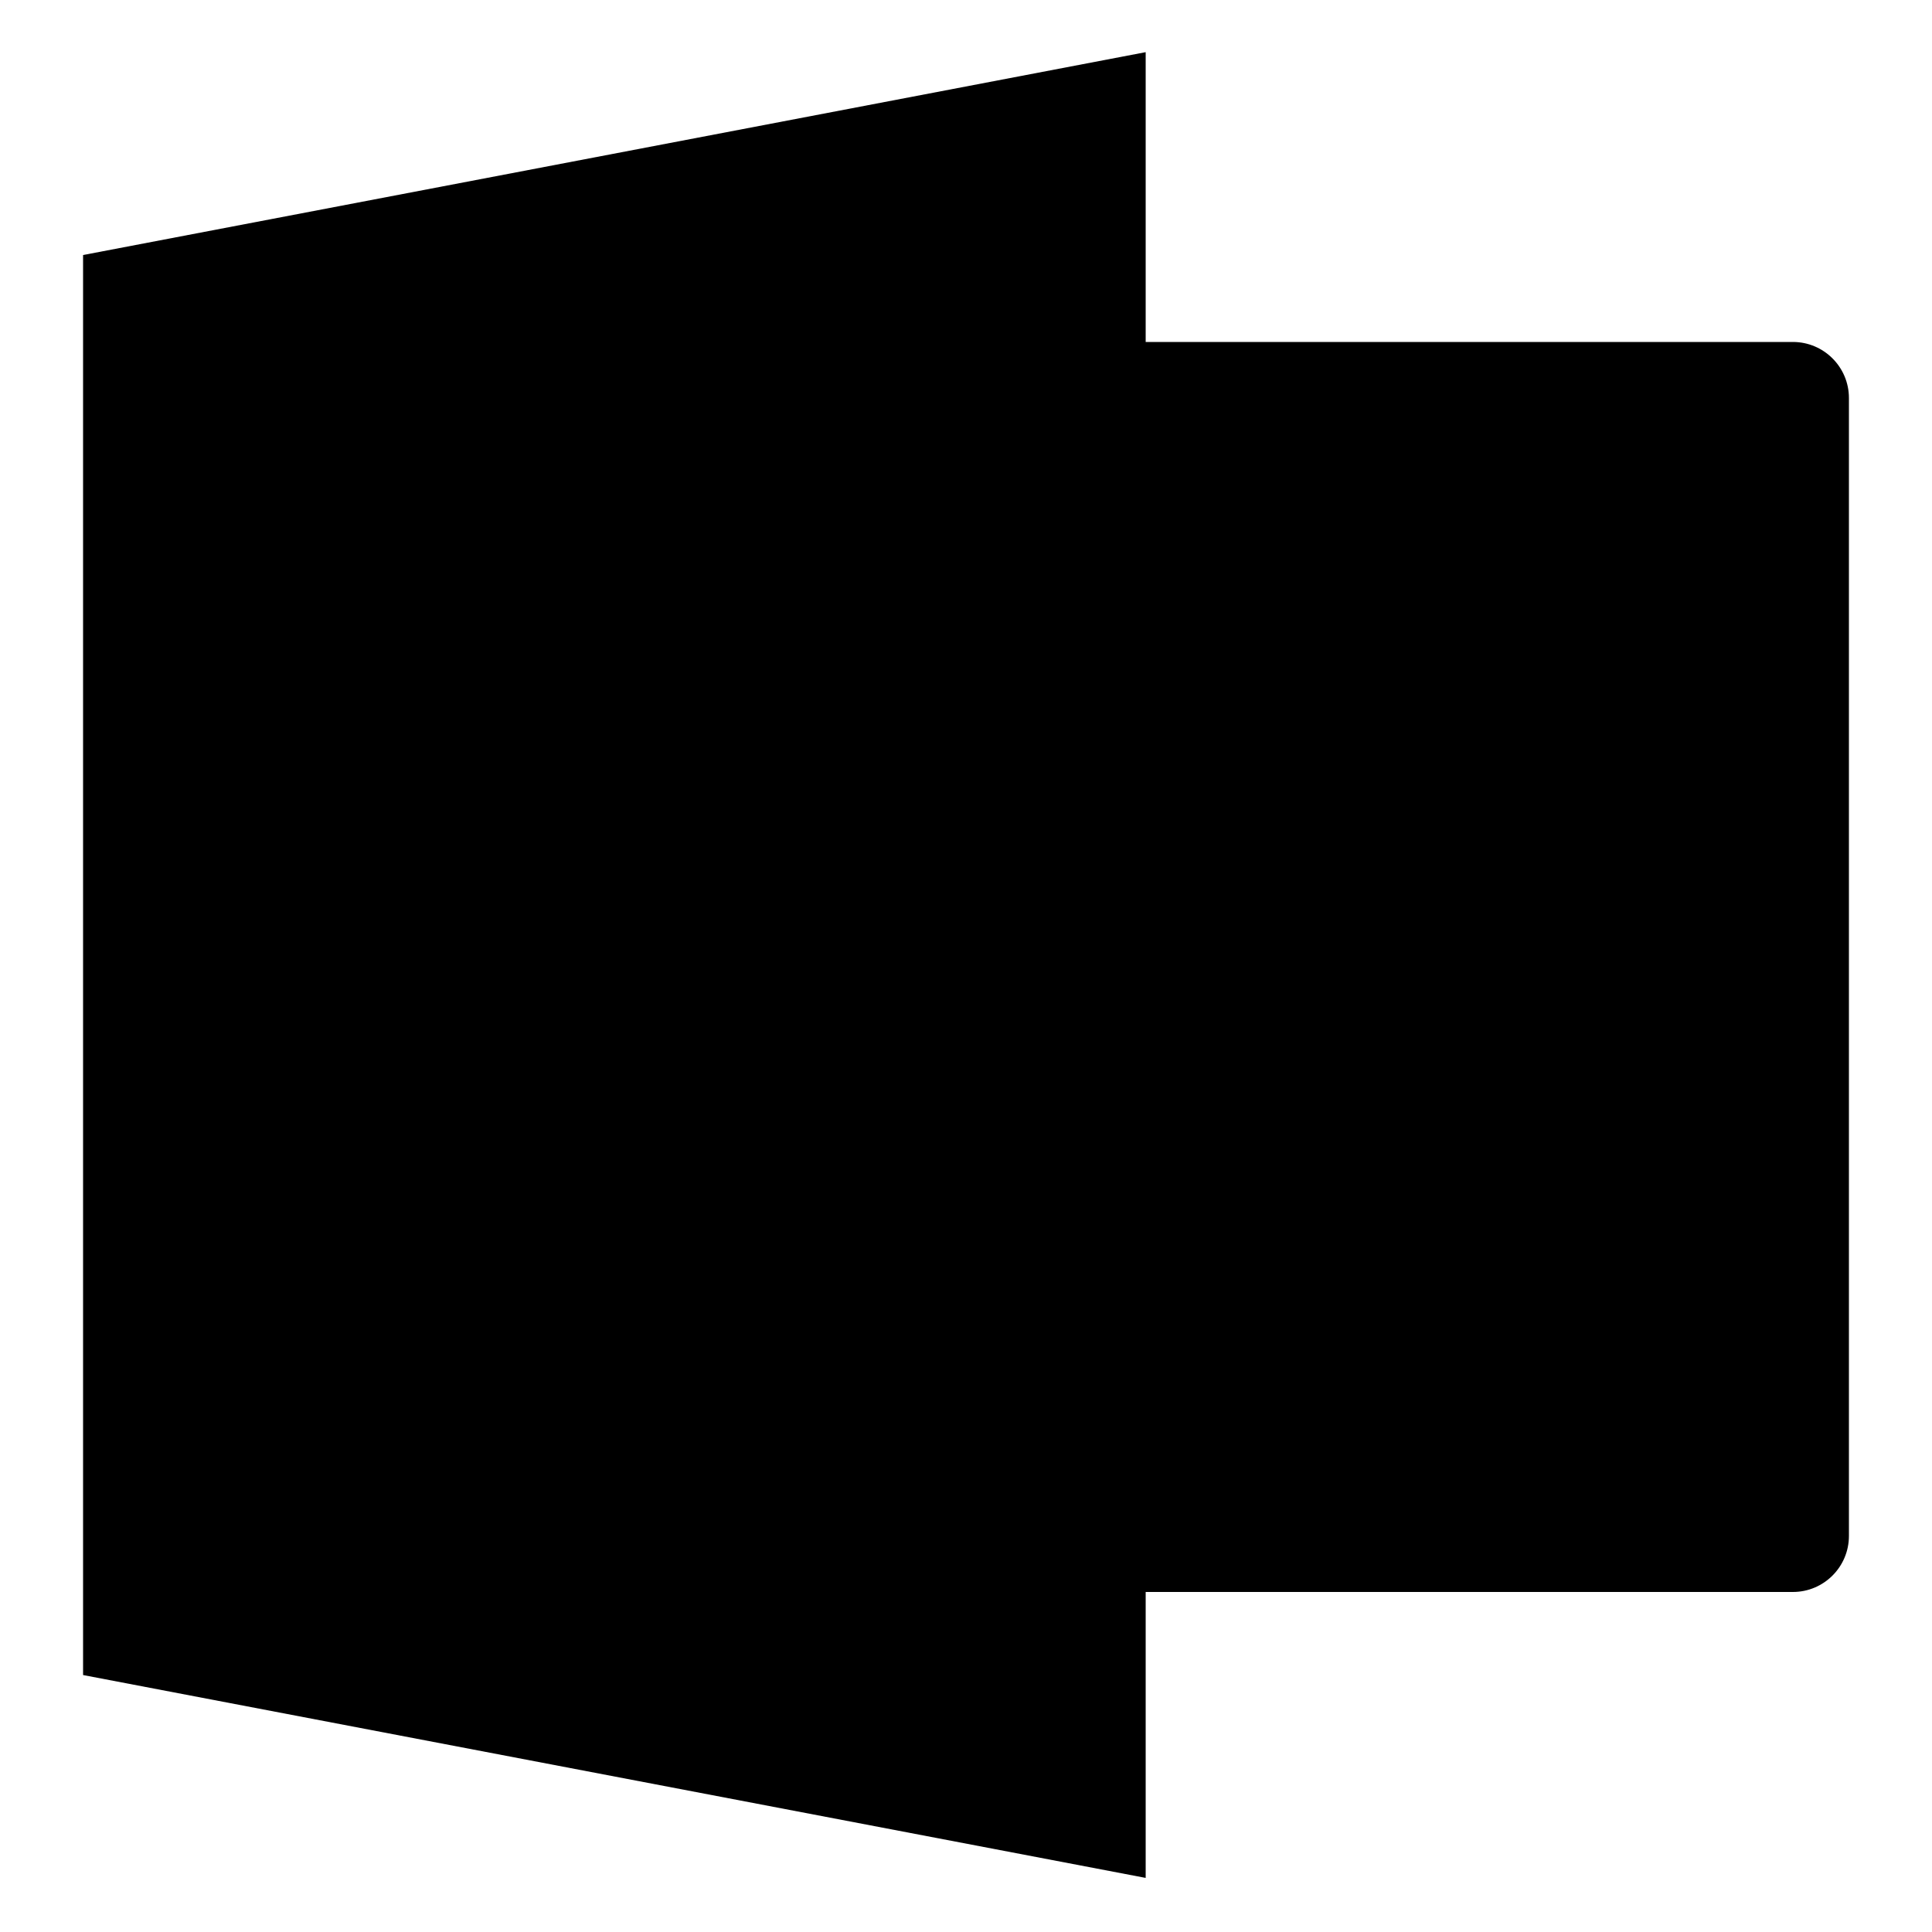 <svg xmlns="http://www.w3.org/2000/svg" viewBox="0 0 100 100"><path d="M92.8 82.4H51.5c-1.6 0-2.9-1.3-2.9-2.9V20.6c0-1.6 1.3-2.9 2.9-2.9h41.3c1.6 0 2.9 1.3 2.9 2.9v58.9c0 1.6-1.3 2.9-2.9 2.9z"/><path d="M81 35.3H51.5c-1.6 0-2.9-1.3-2.9-2.9s1.3-2.9 2.9-2.9H81c1.6 0 2.9 1.3 2.9 2.9 0 1.5-1.3 2.9-2.9 2.9zm0 11.8H51.5c-1.6 0-2.9-1.3-2.9-2.9s1.3-2.9 2.9-2.9H81c1.6 0 2.9 1.3 2.9 2.9s-1.3 2.9-2.9 2.9zm0 11.7H51.5c-1.6 0-2.9-1.3-2.9-2.9s1.3-2.9 2.9-2.9H81c1.6 0 2.9 1.3 2.9 2.9s-1.3 2.9-2.9 2.9zm0 11.8H51.5c-1.6 0-2.9-1.3-2.9-2.9s1.3-2.9 2.9-2.9H81c1.6 0 2.9 1.3 2.9 2.9s-1.3 2.9-2.9 2.9z"/><path d="M59.3 97.2l-55-10.5V13.2l55-10.5v94.5z"/><path d="M43.7 68h-7l-4.6-23.1c-.3-1.3-.4-2.7-.4-4h-.1c-.1 1.6-.3 3-.5 4L26.3 68H19l-7.3-36h6.9l3.9 24c.2 1 .3 2.4.4 4.1h.1c0-1.3.3-2.7.6-4.2l5-23.9h6.7l4.6 24.2c.2.9.3 2.2.4 3.9h.1c.1-1.3.2-2.6.4-4l3.9-24H51L43.7 68z"/></svg>